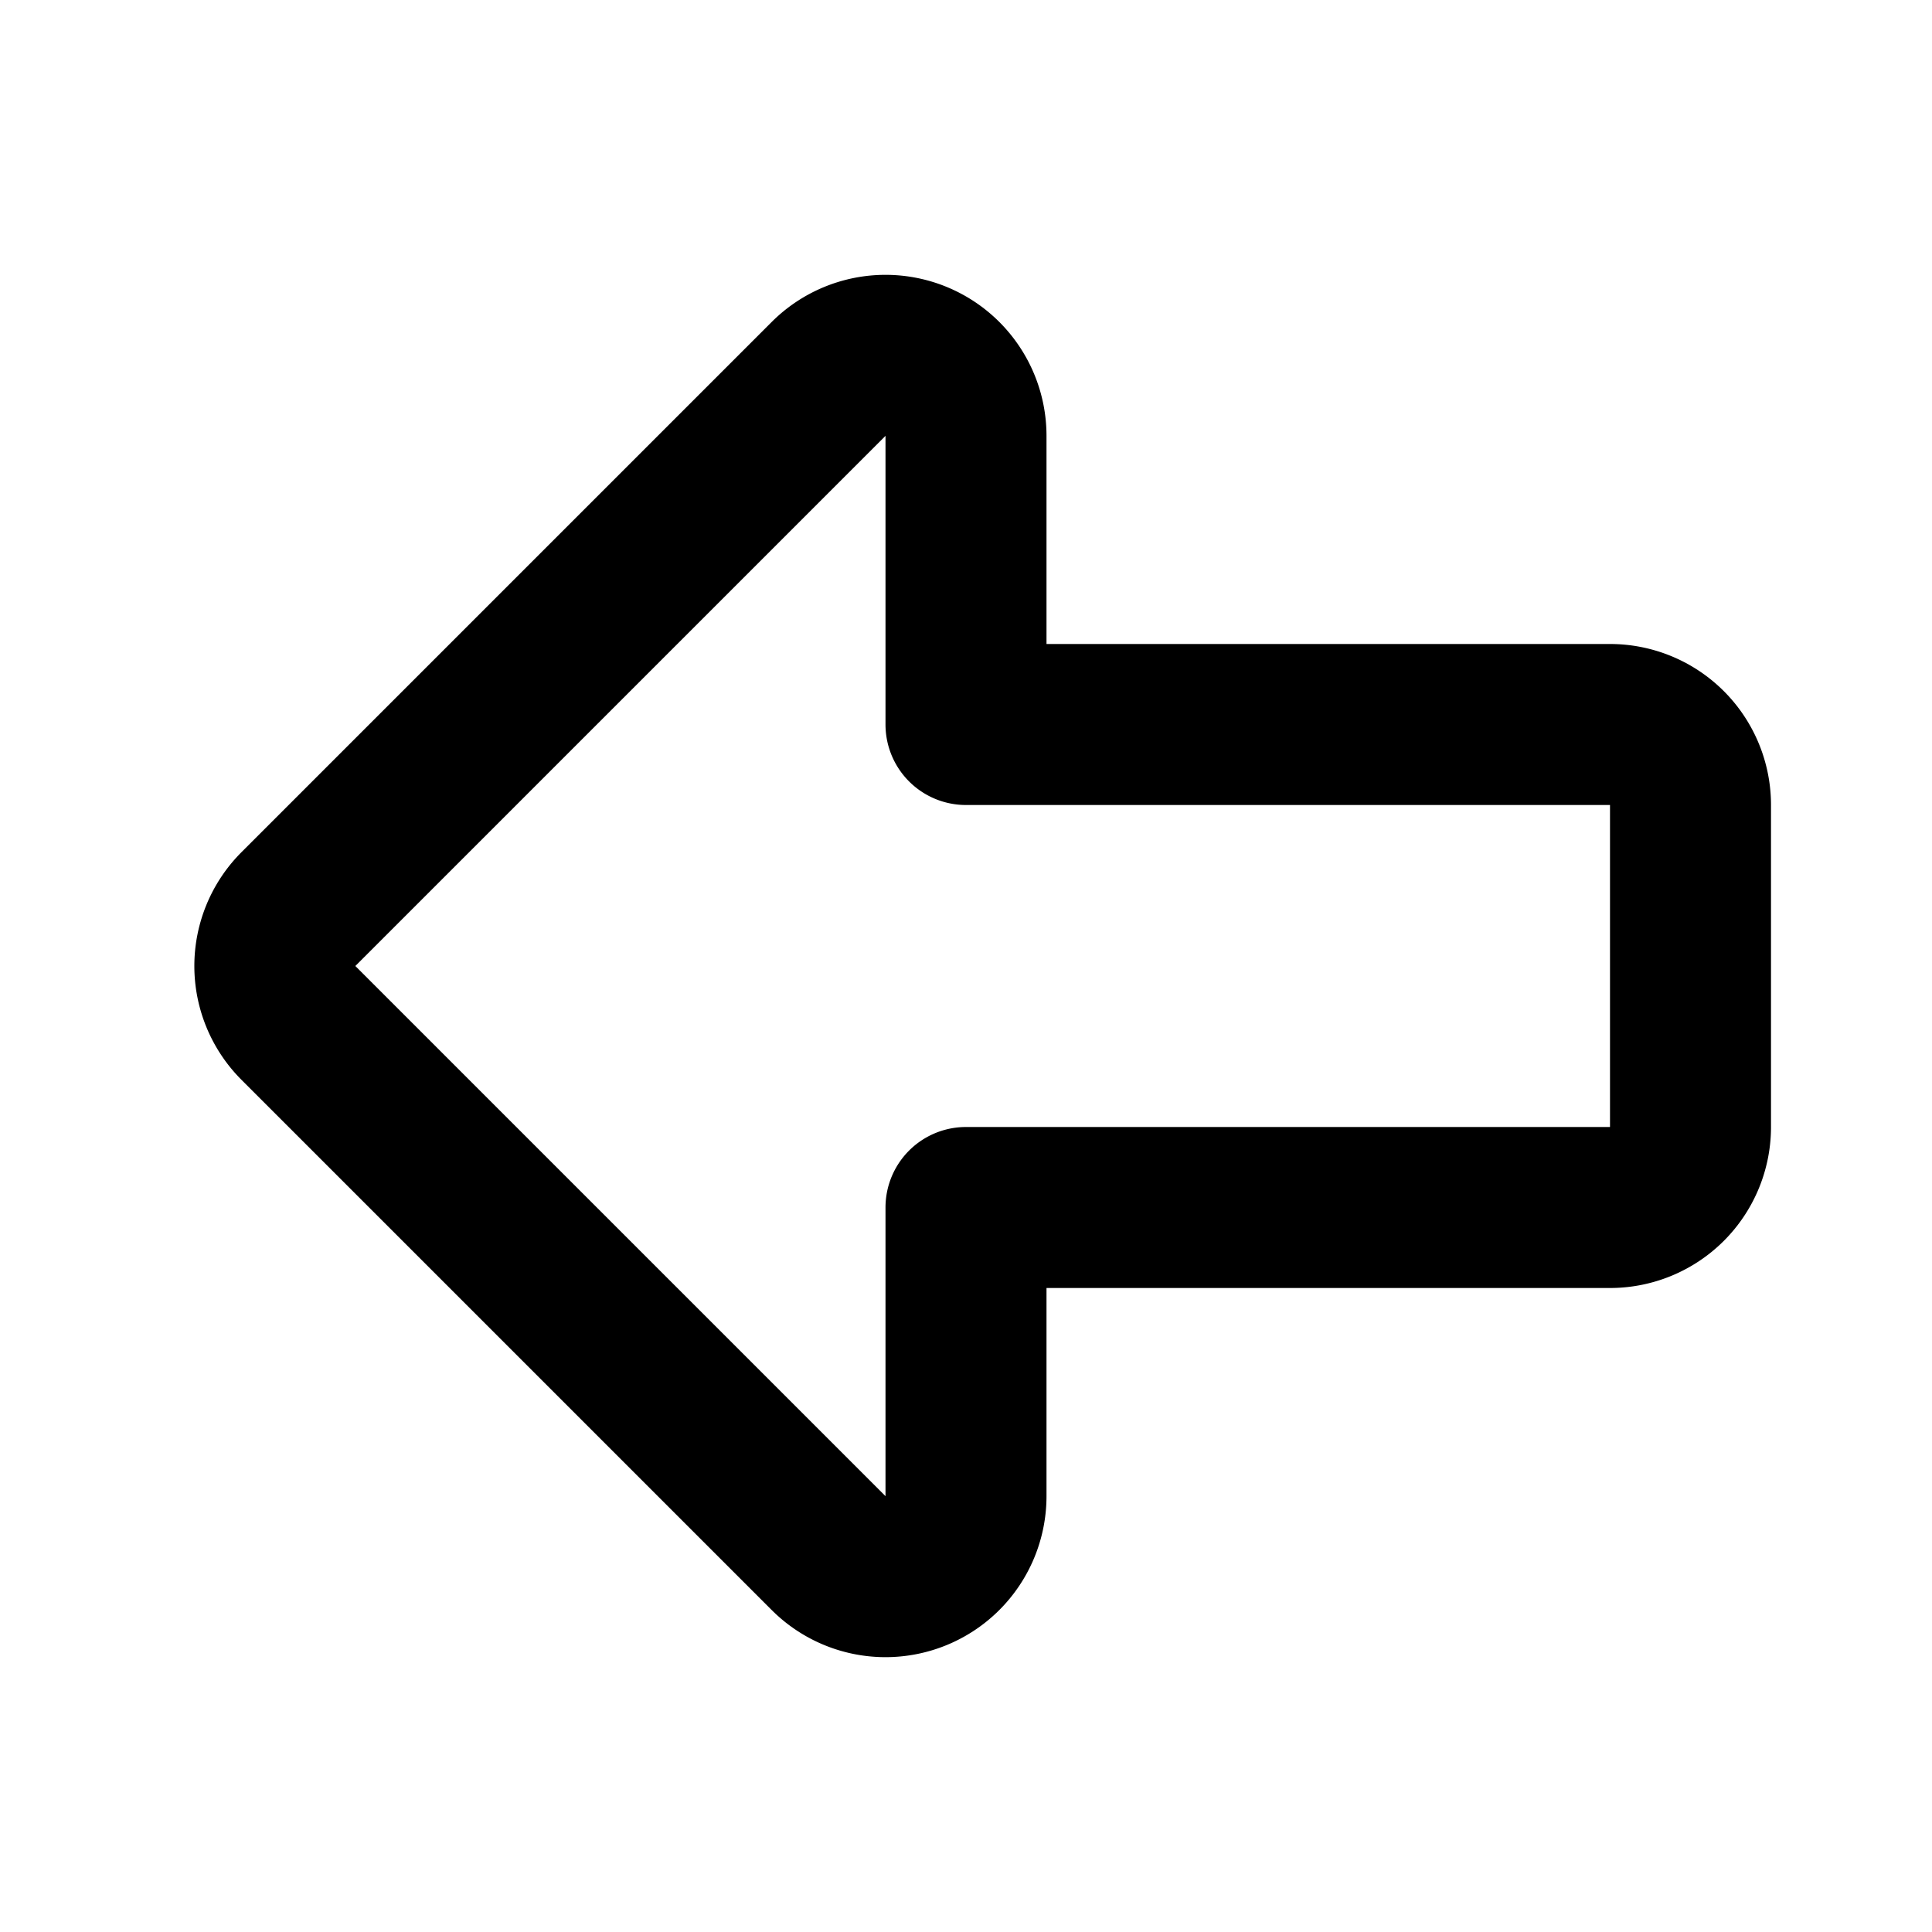<svg xmlns="http://www.w3.org/2000/svg" viewBox="0 0 24 24" fill="none" stroke="currentColor" stroke-width="2" stroke-linecap="round" stroke-linejoin="round" class="icon icon-tabler icons-tabler-outline icon-tabler-arrow-big-left" id="icon"><path d="M0 0h24v24H0z" stroke="none"/><path d="M20 15h-8v3.586a1 1 0 0 1-1.707.707l-6.586-6.586a1 1 0 0 1 0-1.414l6.586-6.586A1 1 0 0 1 12 5.414V9h8a1 1 0 0 1 1 1v4a1 1 0 0 1-1 1z"/></svg>